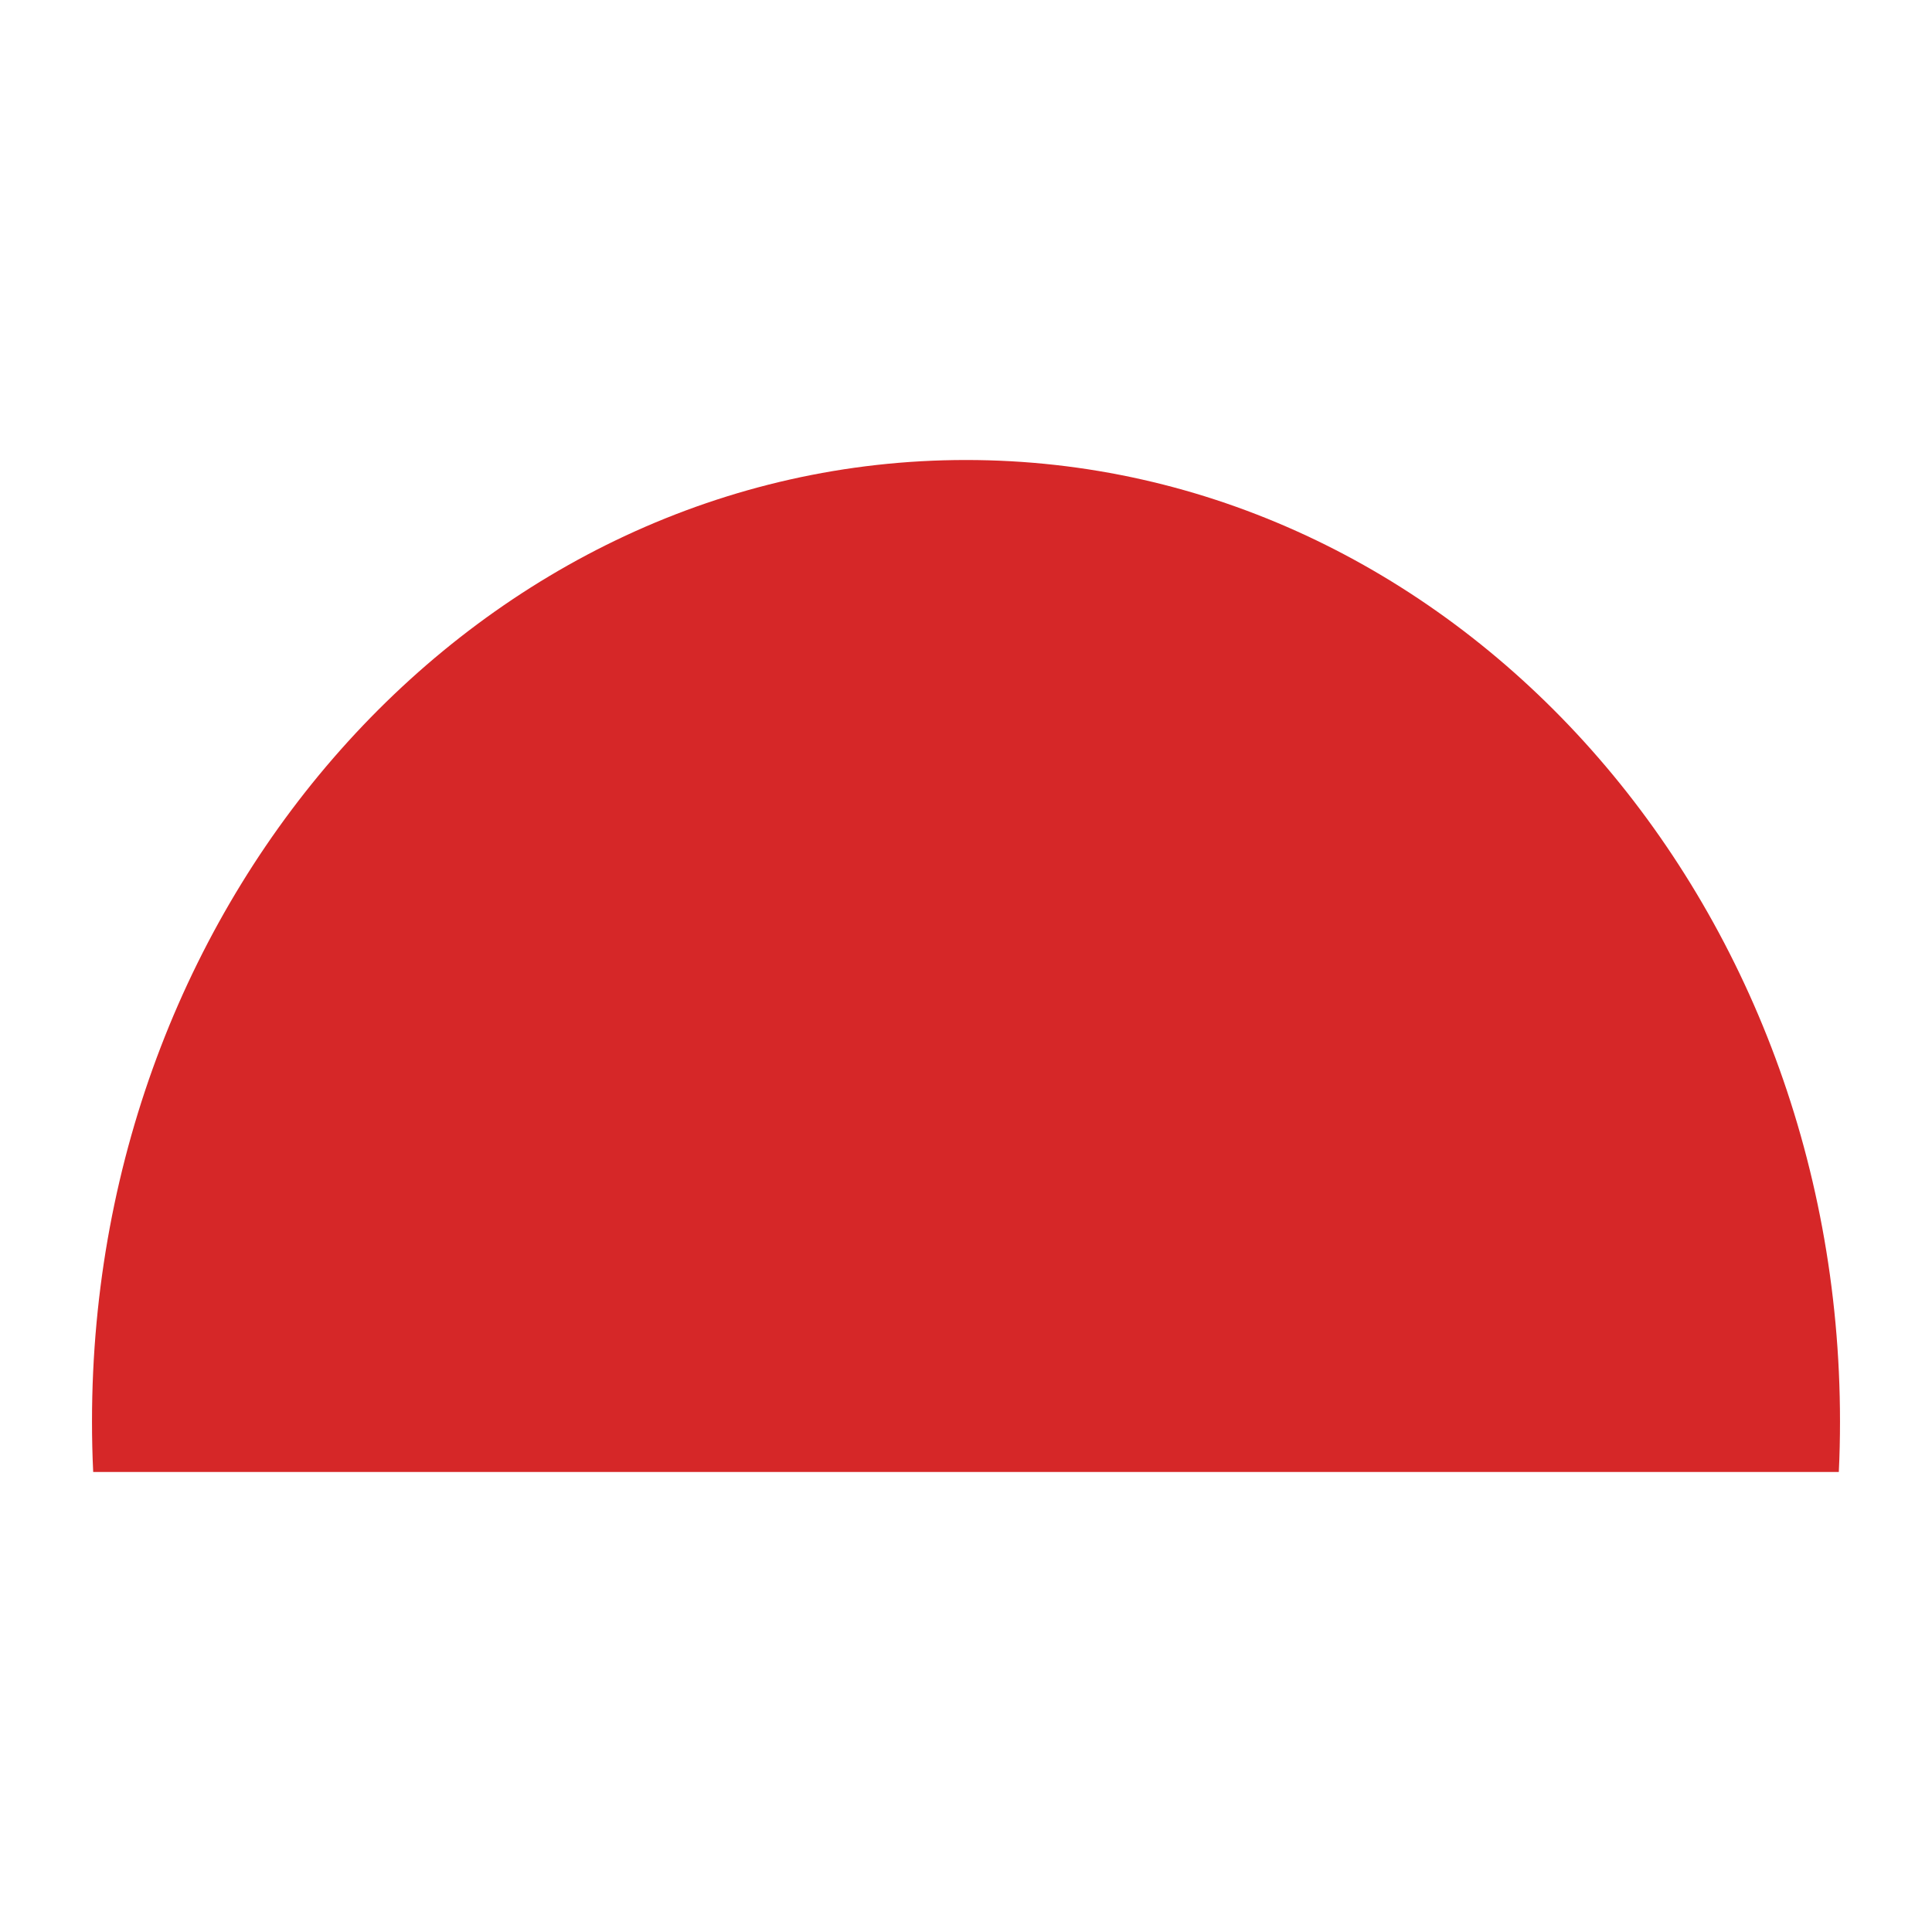 <svg height="21" viewBox="0 0 21 21" width="21" xmlns="http://www.w3.org/2000/svg"><path d="m10.5 5c5.247 0 9.5 4.679 9.5 10.45 0 .185-.004.368-.013.55h-18.974c-.009-.182-.013-.366-.013-.55 0-5.771 4.253-10.45 9.5-10.45z" fill="#d62728" fill-rule="evenodd"/></svg>
